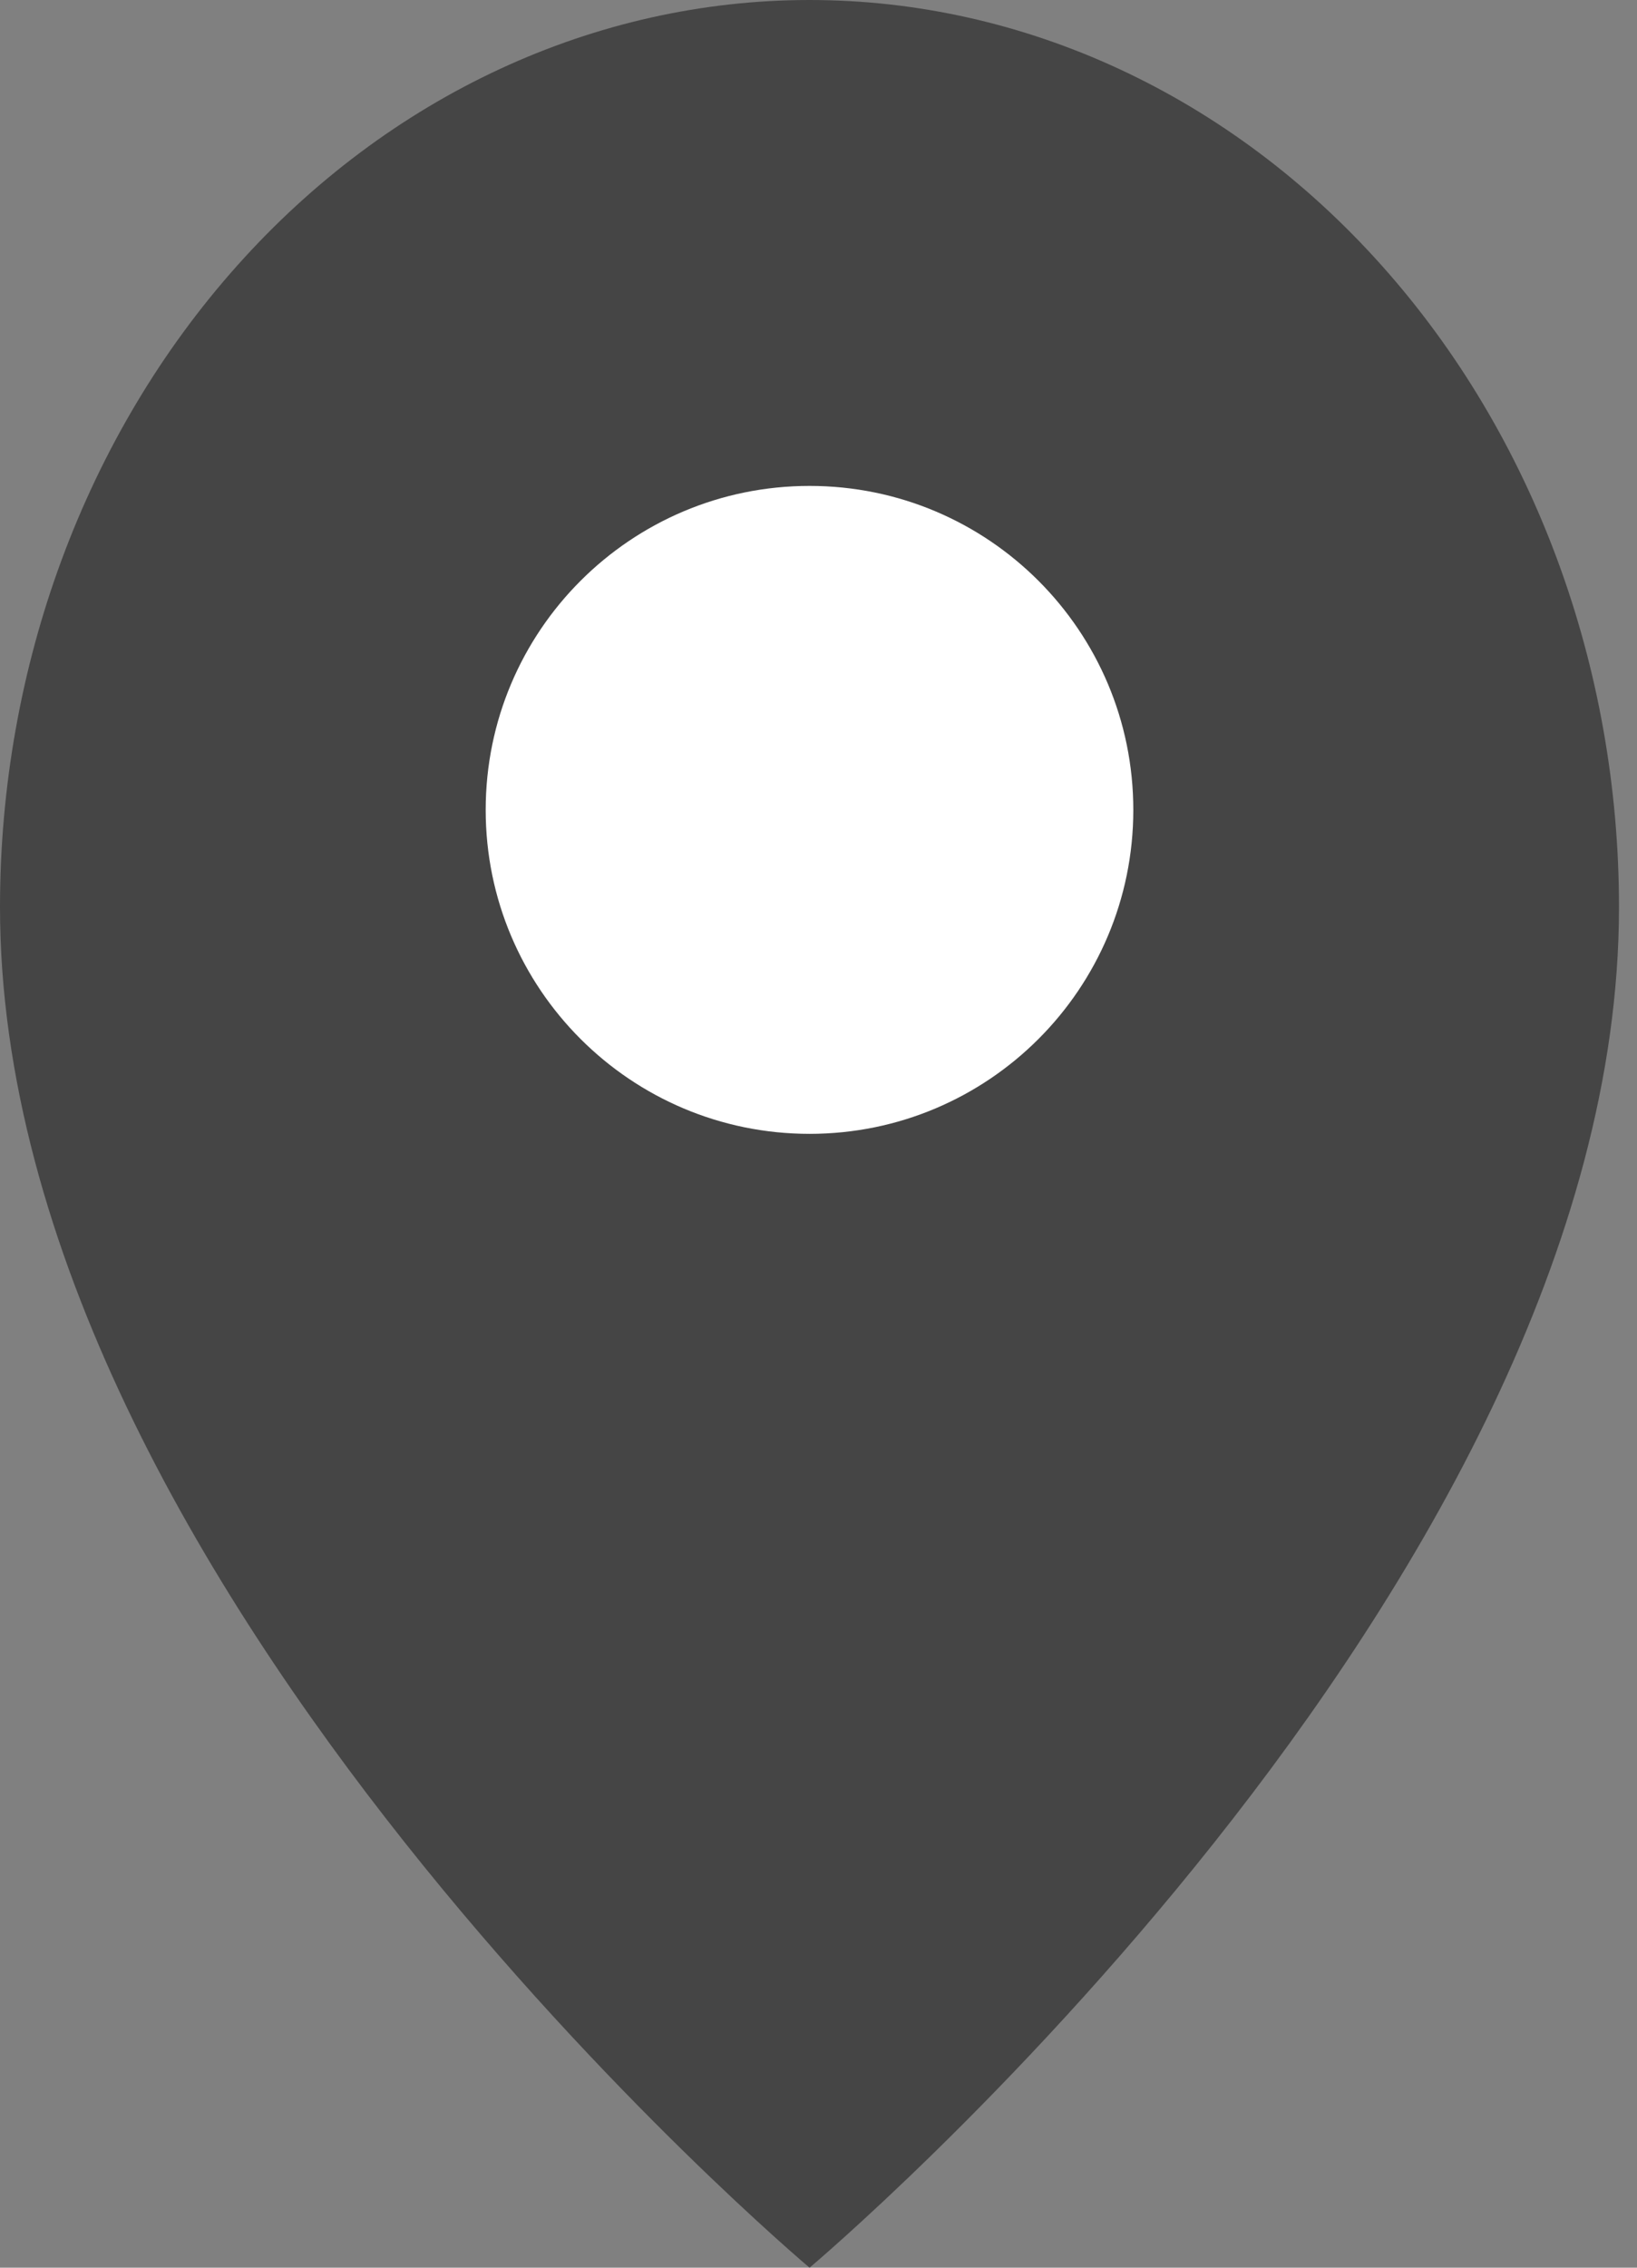 <svg width="13" height="18" viewBox="0 0 13 18" fill="none" xmlns="http://www.w3.org/2000/svg">
<rect x="0" y="0" width="13" height="18" fill="#808080" stroke="none"/>
<path d="M12.857 7.2C12.857 12.6 6.429 18 6.429 18C6.429 18 0 12.6 0 7.2C0 5.29 0.677 3.459 1.883 2.109C3.088 0.759 4.724 0 6.429 0C8.134 0 9.769 0.759 10.974 2.109C12.18 3.459 12.857 5.29 12.857 7.2Z" fill="#454545"/>
<path d="M6.429 9C7.849 9 9 7.849 9 6.429C9 5.008 7.849 3.857 6.429 3.857C5.009 3.857 3.857 5.008 3.857 6.429C3.857 7.849 5.009 9 6.429 9Z" fill="white"/>
</svg>
